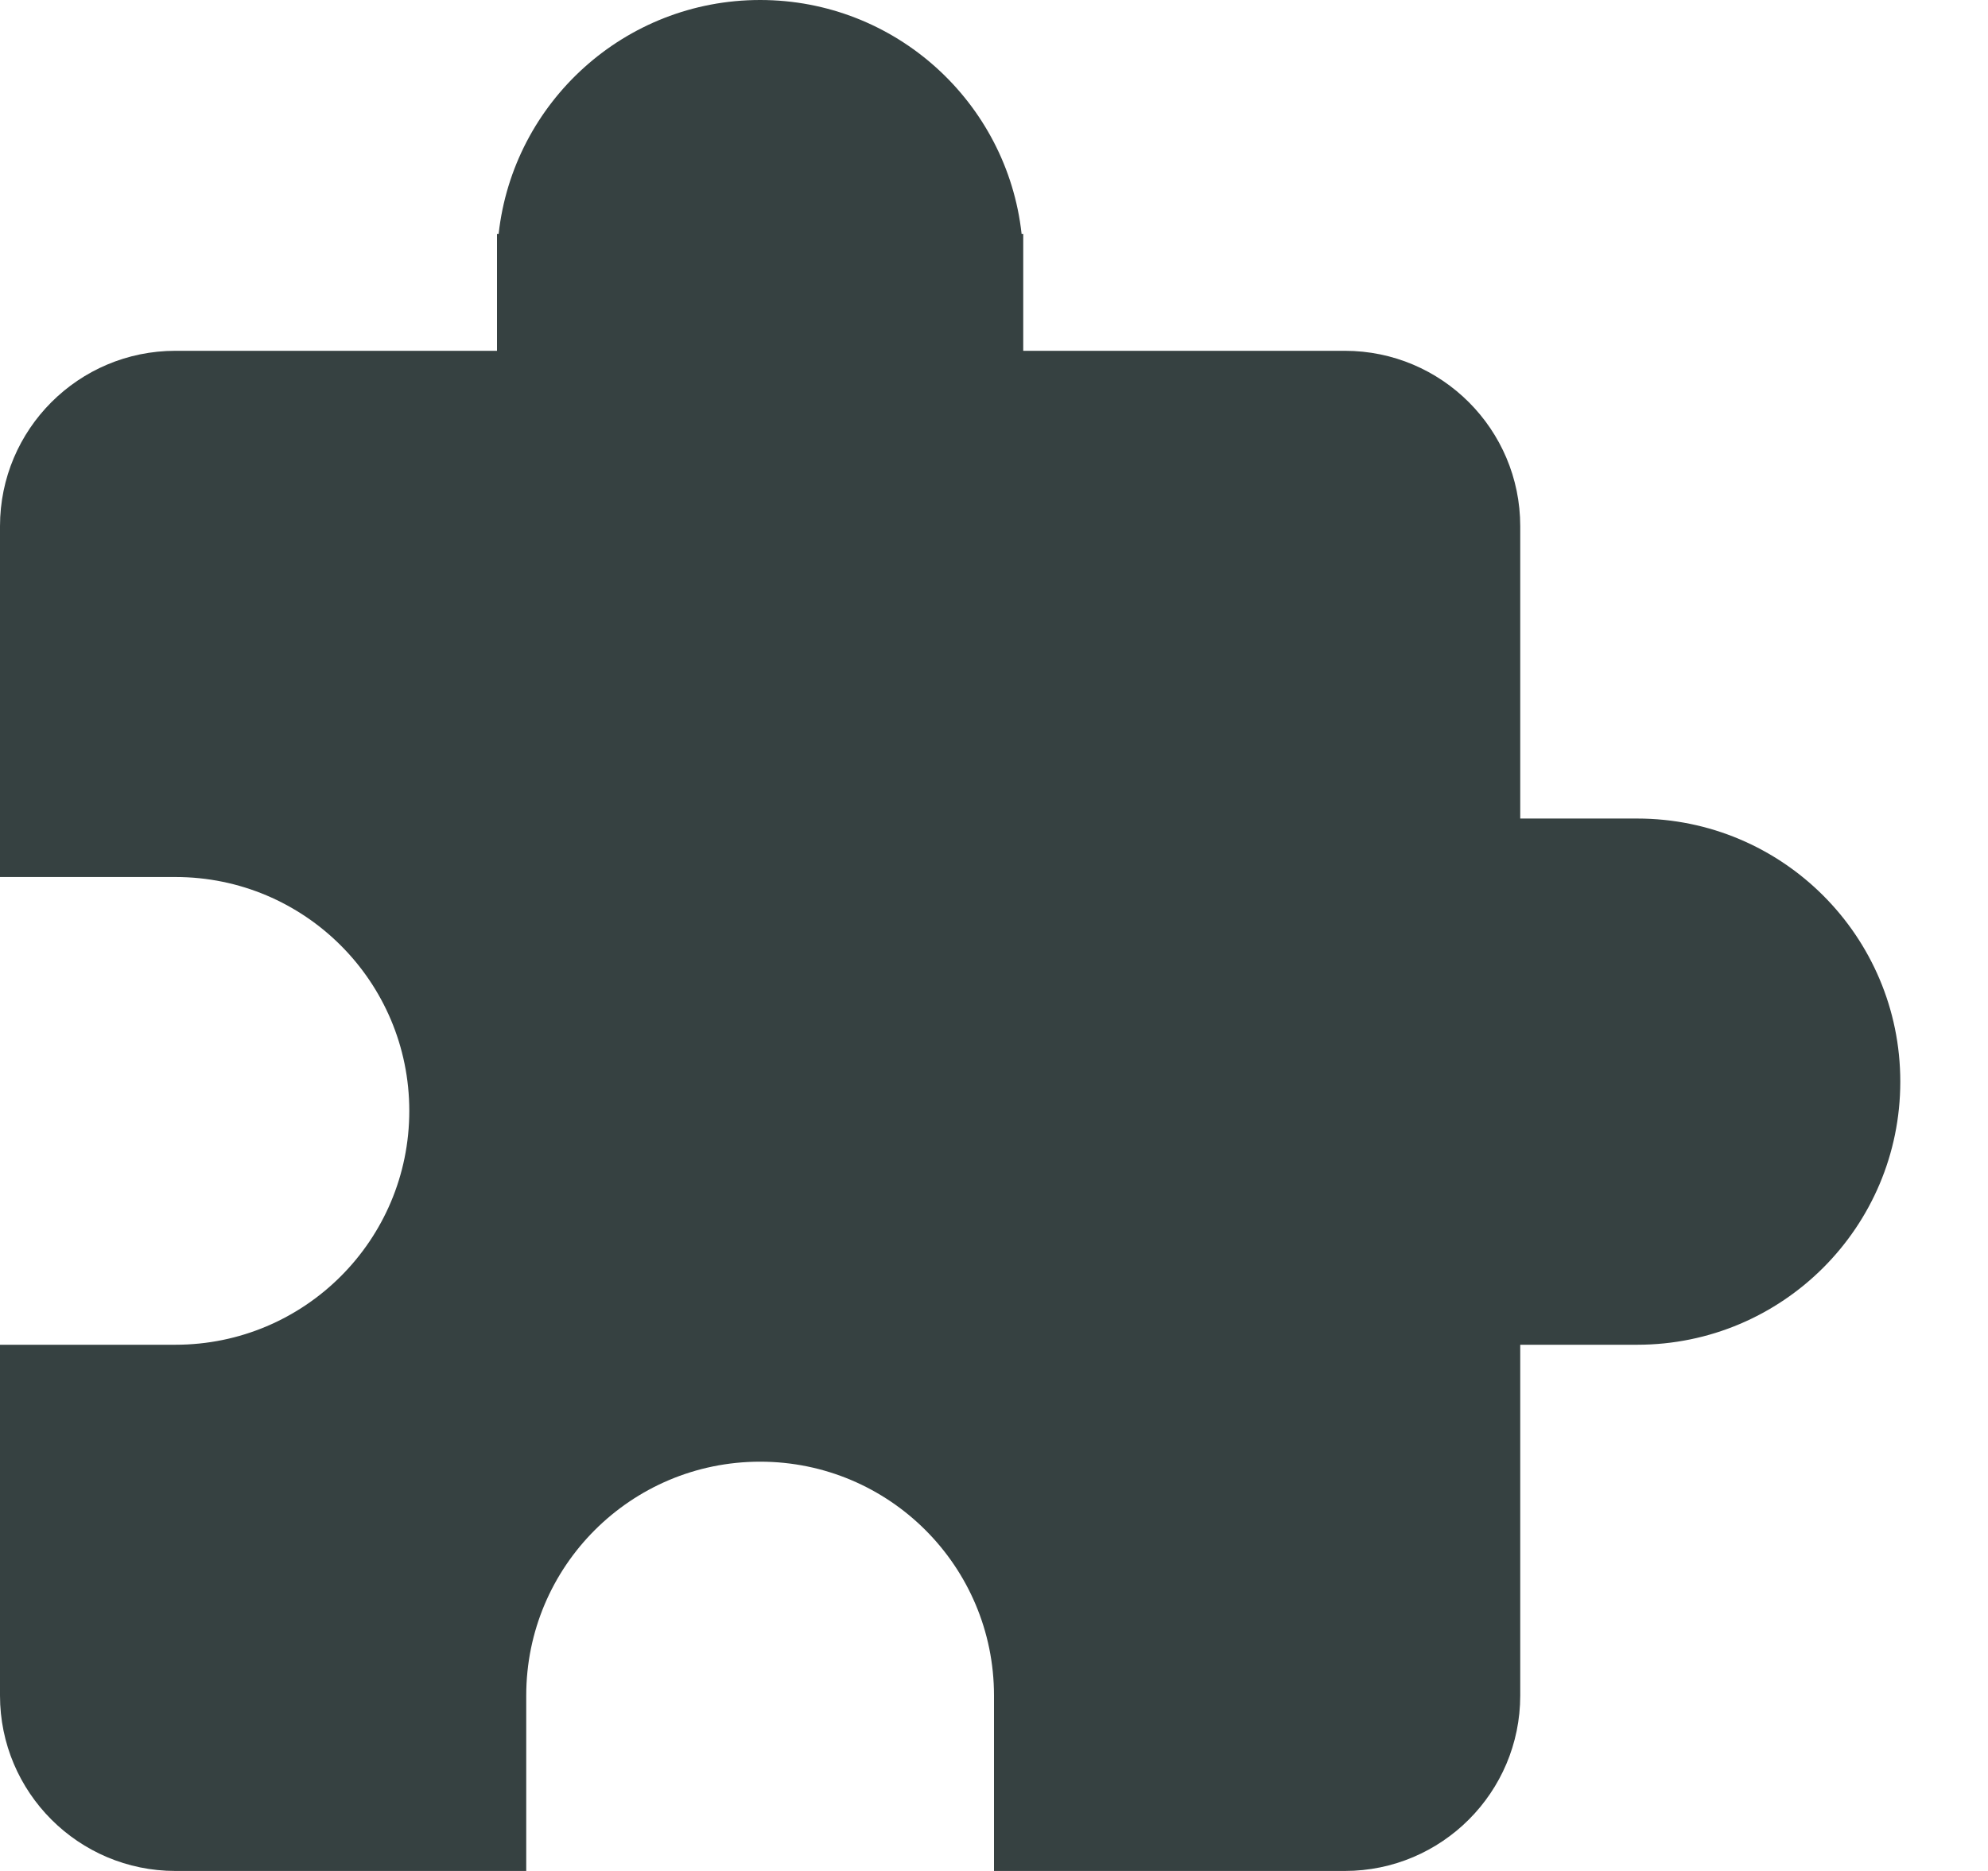 <svg width="17" height="16" viewBox="0 0 17 16" fill="none" xmlns="http://www.w3.org/2000/svg">
<path d="M8.75 3H11.5C12.328 3 13 3.672 13 4.5V7H14C15.243 7 16.25 8.007 16.25 9.25C16.25 10.493 15.243 11.5 14 11.5H13V14.5C13 15.328 12.328 16 11.5 16H8.5V14.5C8.5 13.395 7.605 12.5 6.5 12.5C5.395 12.5 4.5 13.395 4.5 14.5V16H1.5C0.672 16 0 15.328 0 14.5V11.5H1.5C2.605 11.5 3.5 10.605 3.5 9.5C3.5 8.395 2.605 7.5 1.5 7.5H0V4.5C0 3.672 0.672 3 1.5 3H4.25V2H4.264C4.388 0.875 5.342 0 6.5 0C7.658 0 8.612 0.875 8.736 2H8.75V3Z" fill="#364141"/>
</svg>
